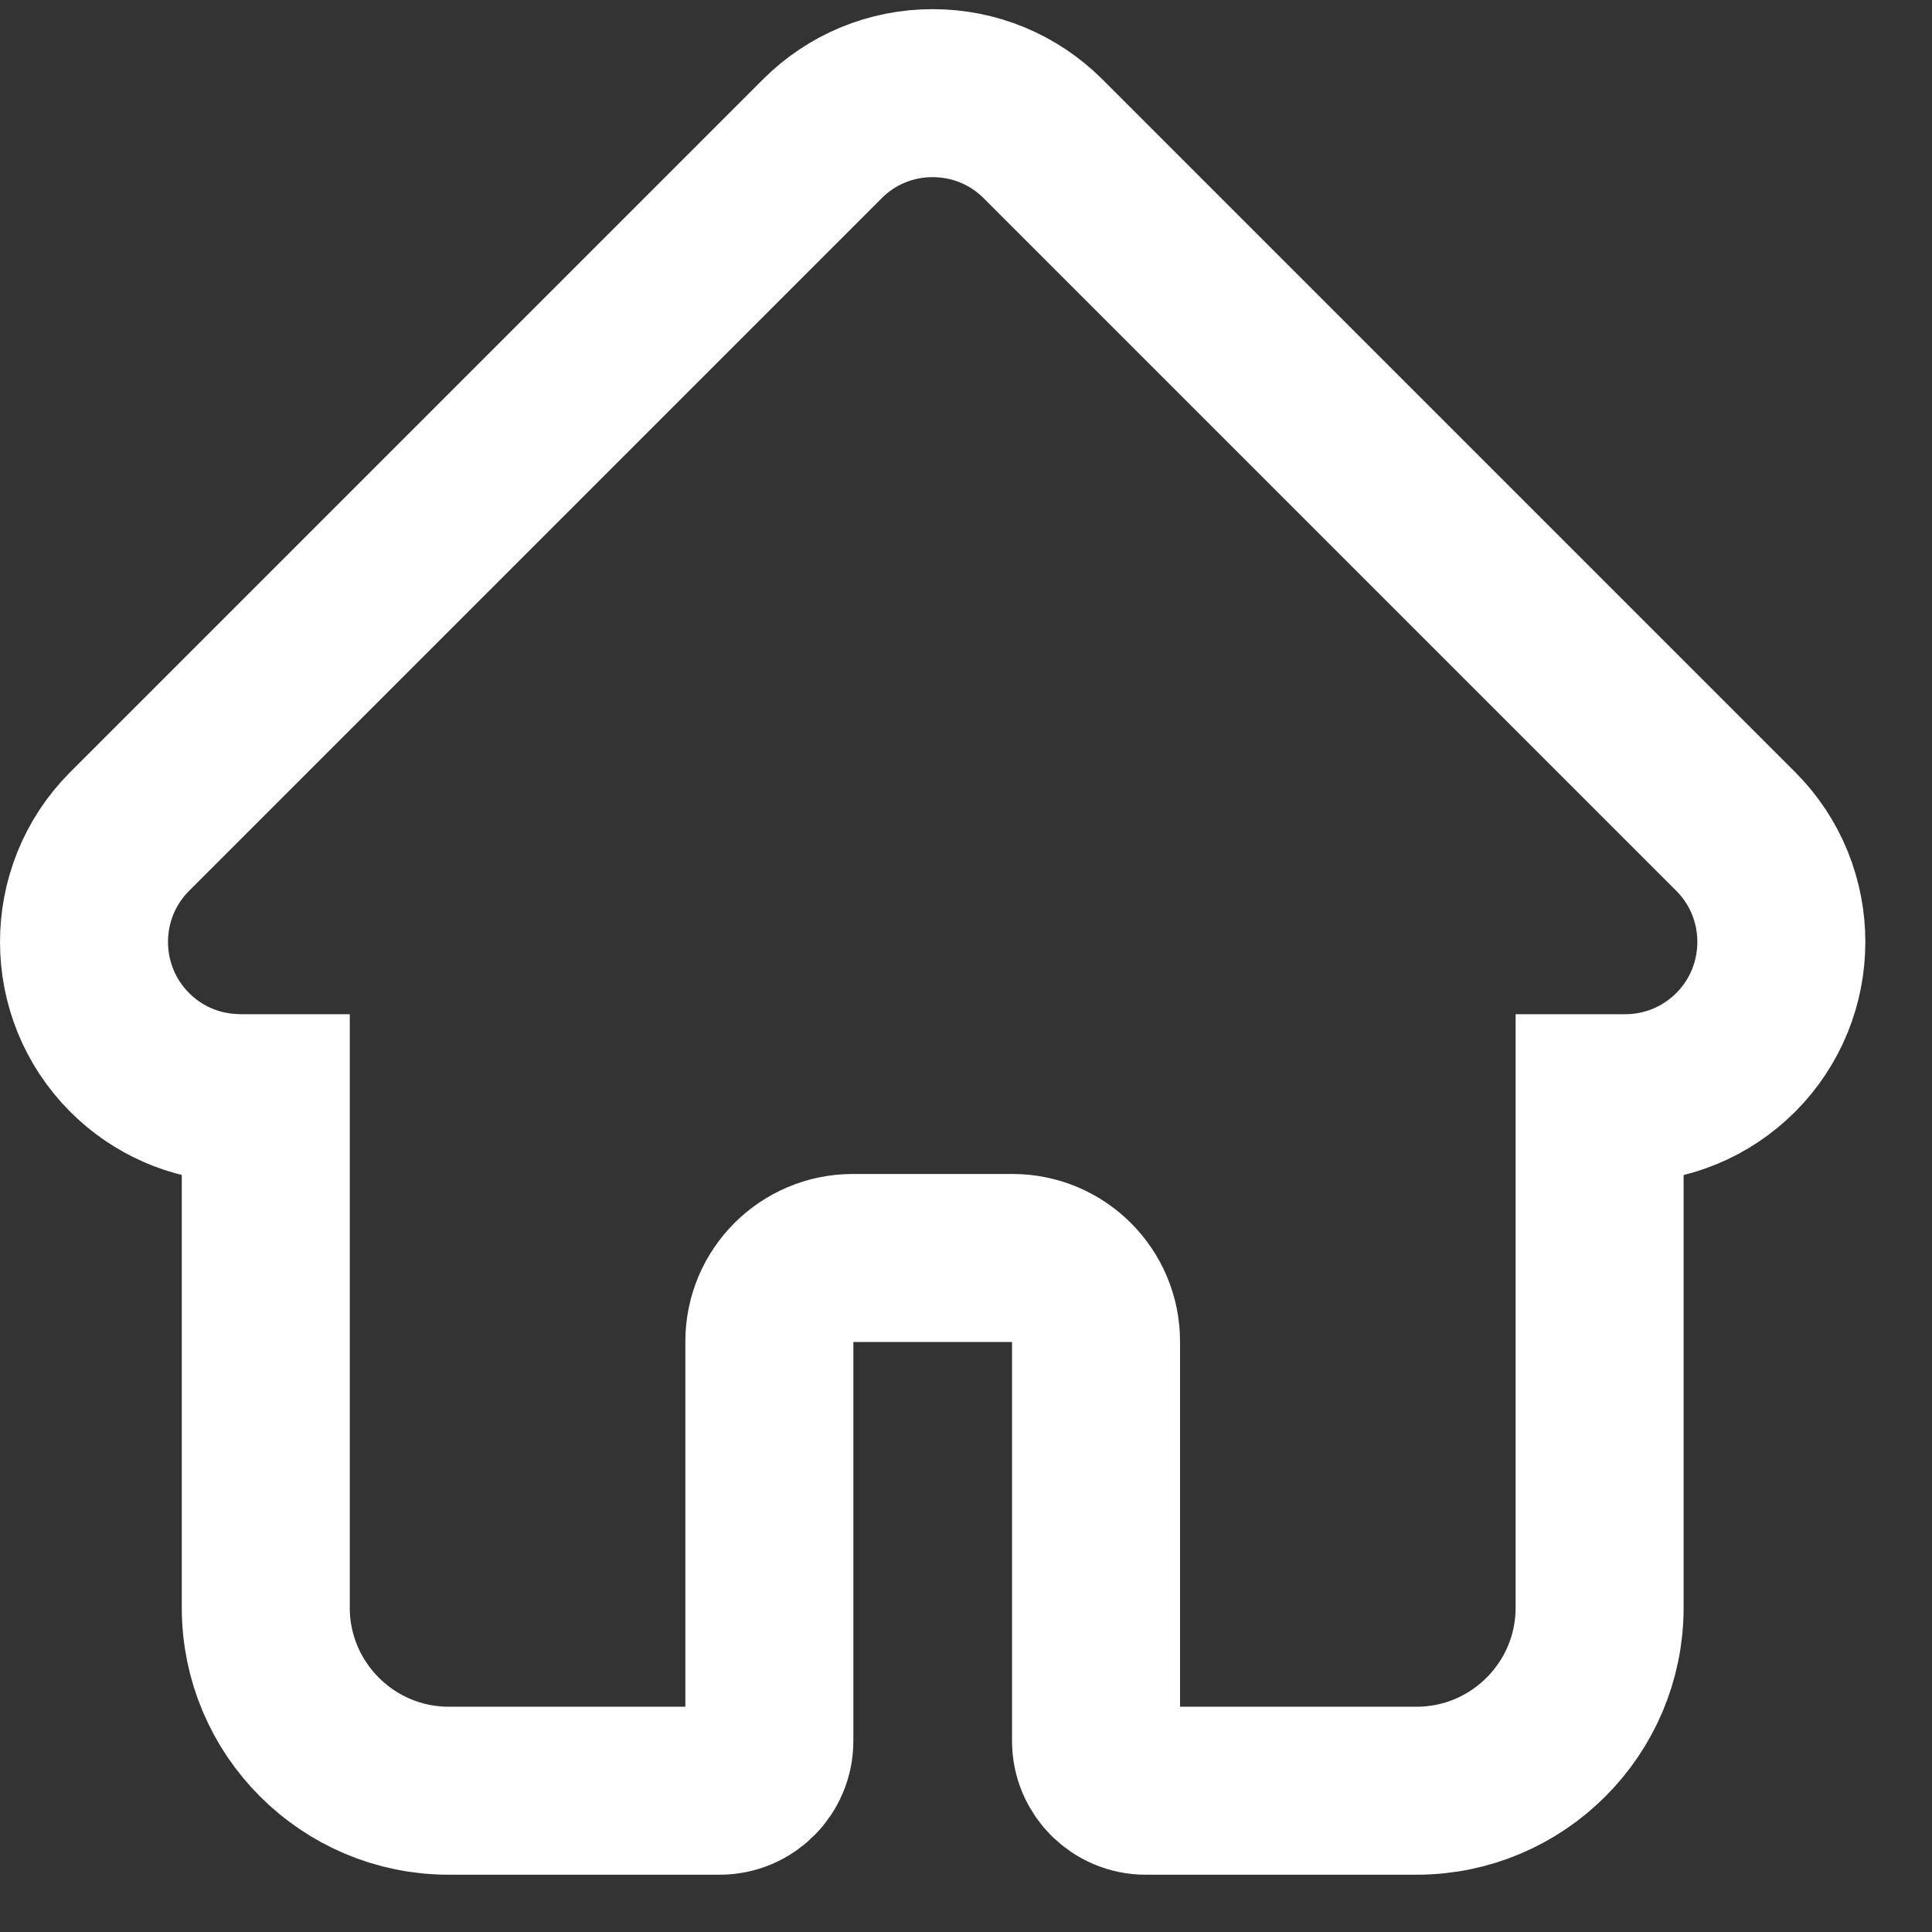 <svg width="23" height="23" viewBox="0 0 23 23" fill="none" xmlns="http://www.w3.org/2000/svg">
<rect x="0" y="0" width="23" height="23" fill="#333333" stroke="none"/>
<path d="M20.664 9.899C20.663 9.898 20.663 9.898 20.662 9.897L12.419 1.654C12.068 1.303 11.6 1.109 11.103 1.109C10.607 1.109 10.139 1.302 9.788 1.654L1.549 9.893C1.546 9.896 1.543 9.899 1.54 9.902C0.819 10.627 0.82 11.805 1.544 12.529C1.875 12.86 2.311 13.051 2.778 13.071C2.797 13.073 2.816 13.074 2.836 13.074H3.164V19.14C3.164 20.341 4.141 21.318 5.342 21.318H8.567C8.894 21.318 9.159 21.052 9.159 20.726V15.969C9.159 15.422 9.604 14.976 10.152 14.976H12.055C12.602 14.976 13.048 15.422 13.048 15.969V20.726C13.048 21.052 13.313 21.318 13.64 21.318H16.865C18.066 21.318 19.043 20.341 19.043 19.14V13.074H19.347C19.844 13.074 20.311 12.88 20.663 12.529C21.387 11.804 21.388 10.624 20.664 9.899V9.899Z" stroke="white" stroke-width="2"/>
</svg>
